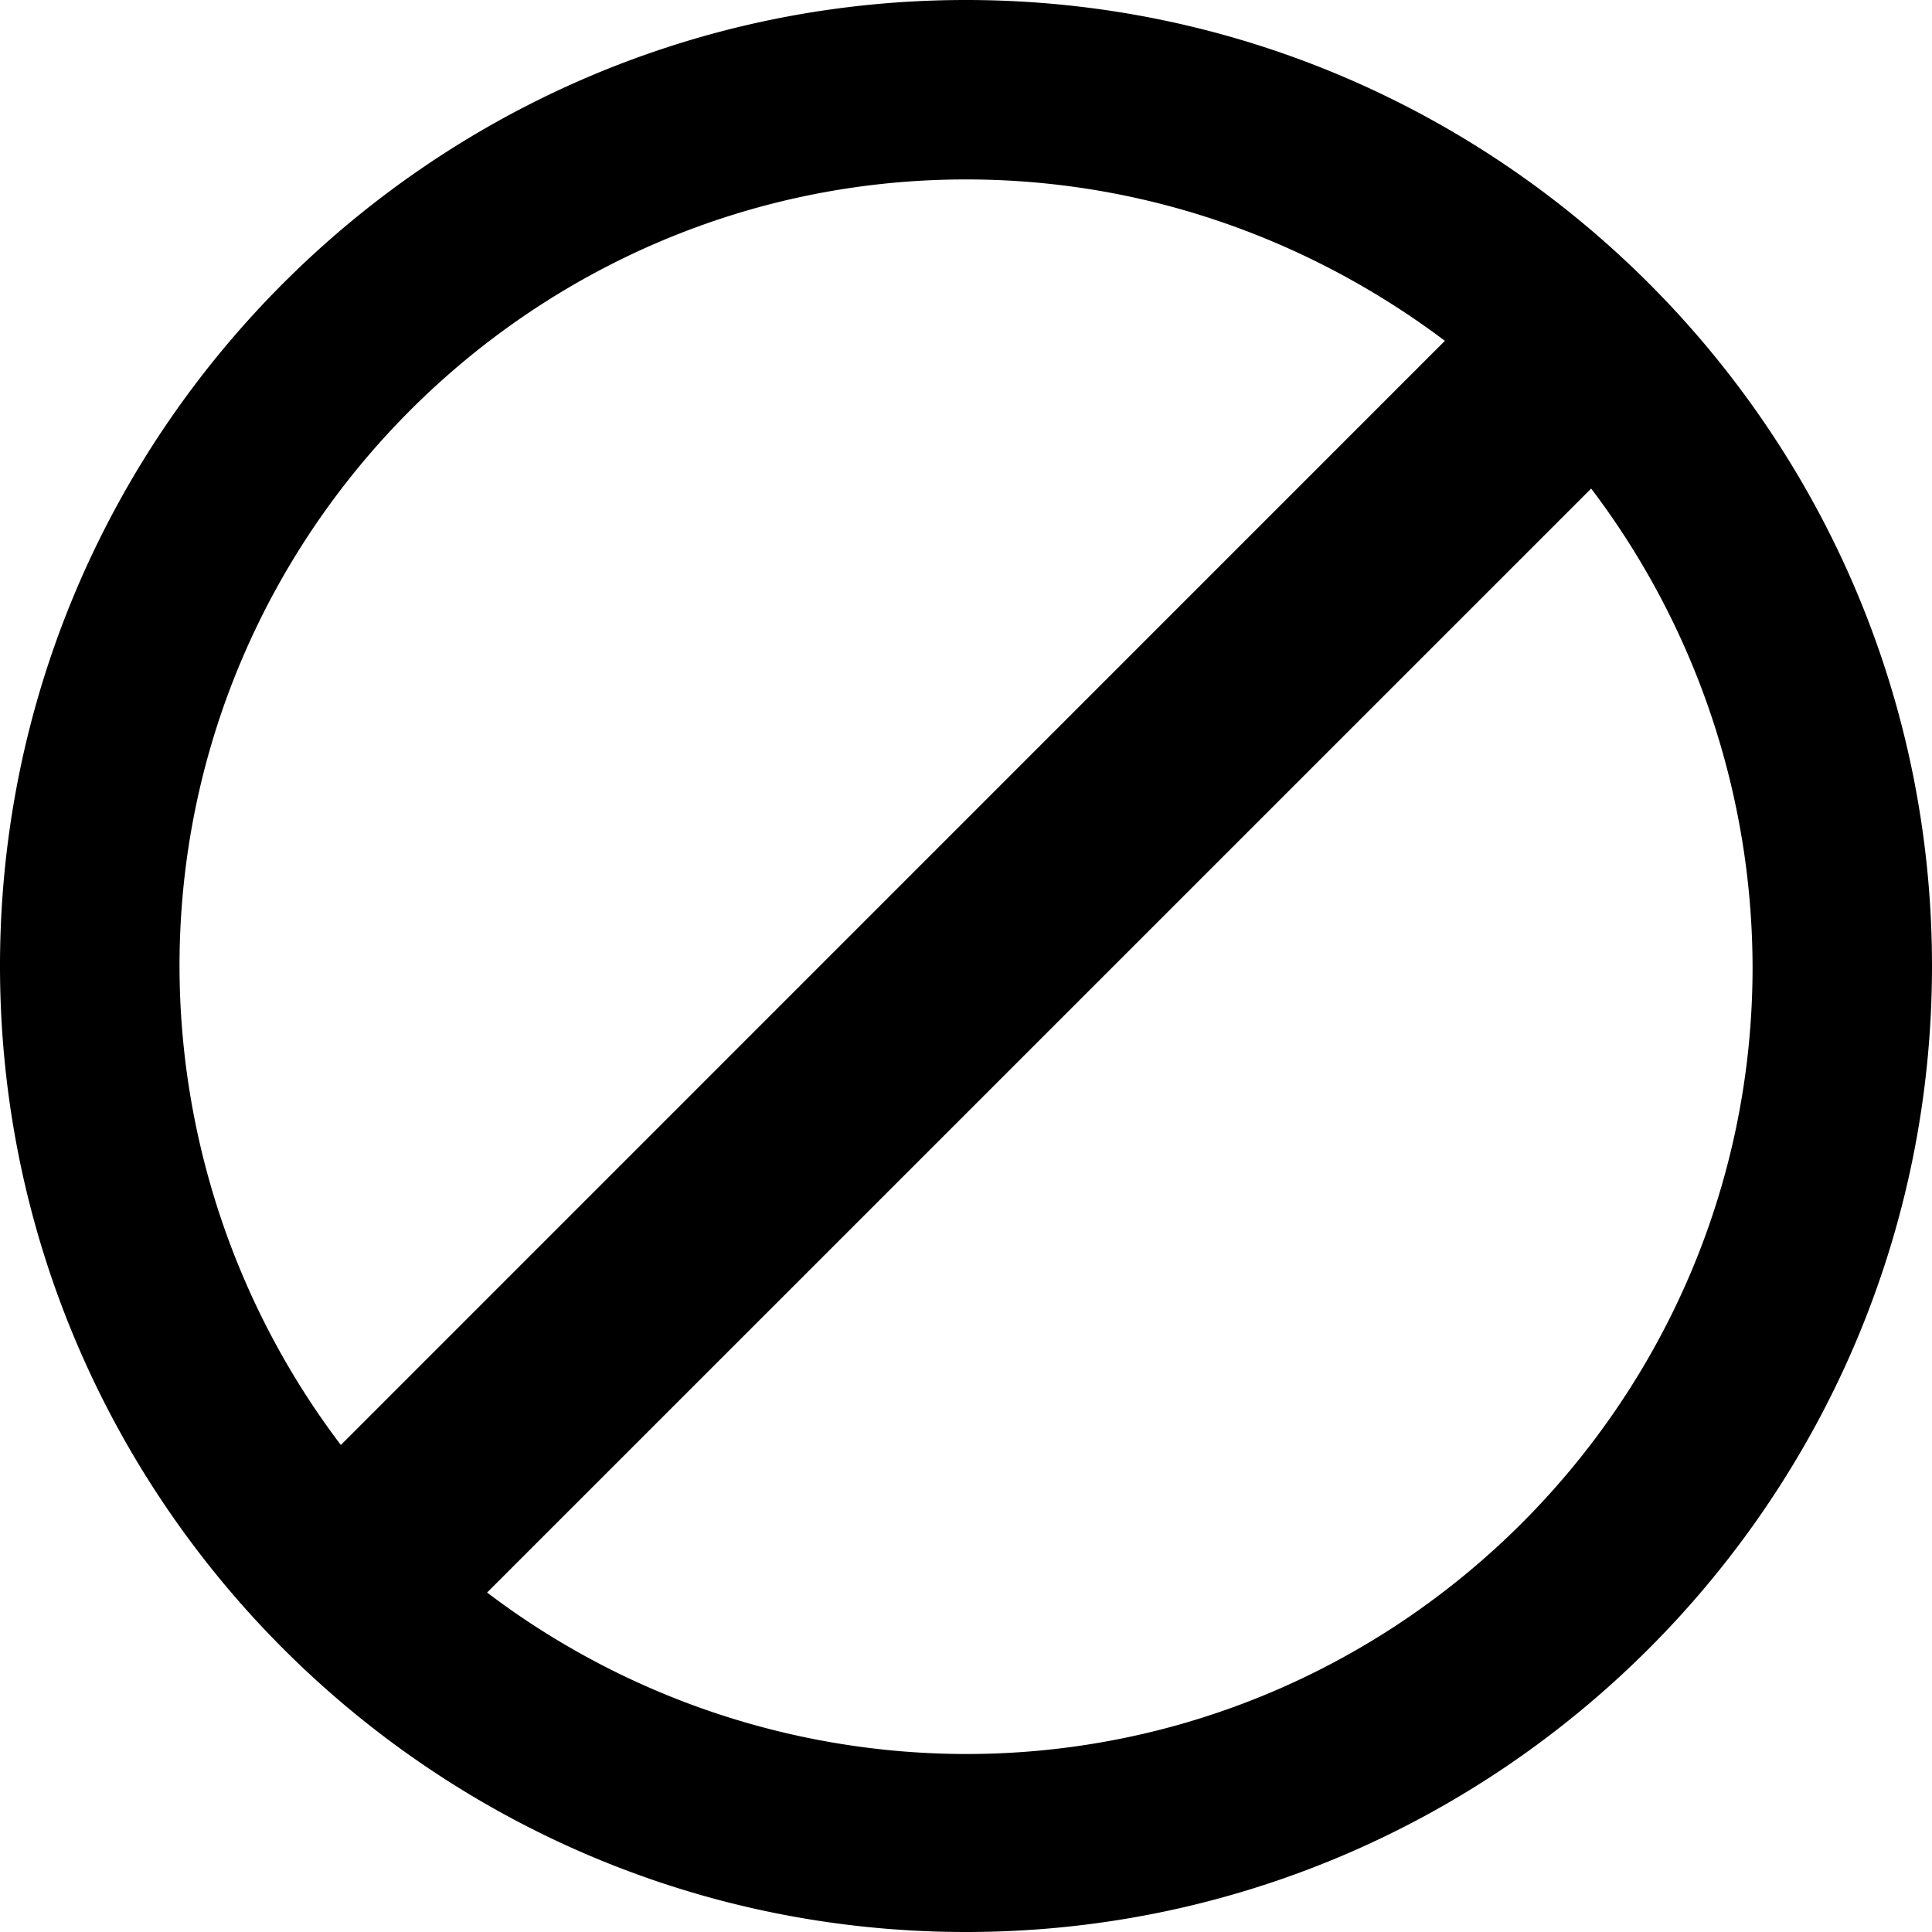 <svg width="24" height="24" viewbox="0 0 24 24"  xmlns="http://www.w3.org/2000/svg"><path d="M12 0C5.383 0 0 5.383 0 12s5.383 12 12 12 12-5.383 12-12S18.617 0 12 0zm0 2.229c2.229 0 4.286.754 5.949 2.005L4.234 17.95A9.866 9.866 0 0 1 2.23 12c0-5.383 4.388-9.771 9.771-9.771zm0 19.56a9.866 9.866 0 0 1-5.949-2.006L19.766 6.069a9.866 9.866 0 0 1 2.005 5.948c0 5.383-4.388 9.772-9.771 9.772z"  /></svg>
